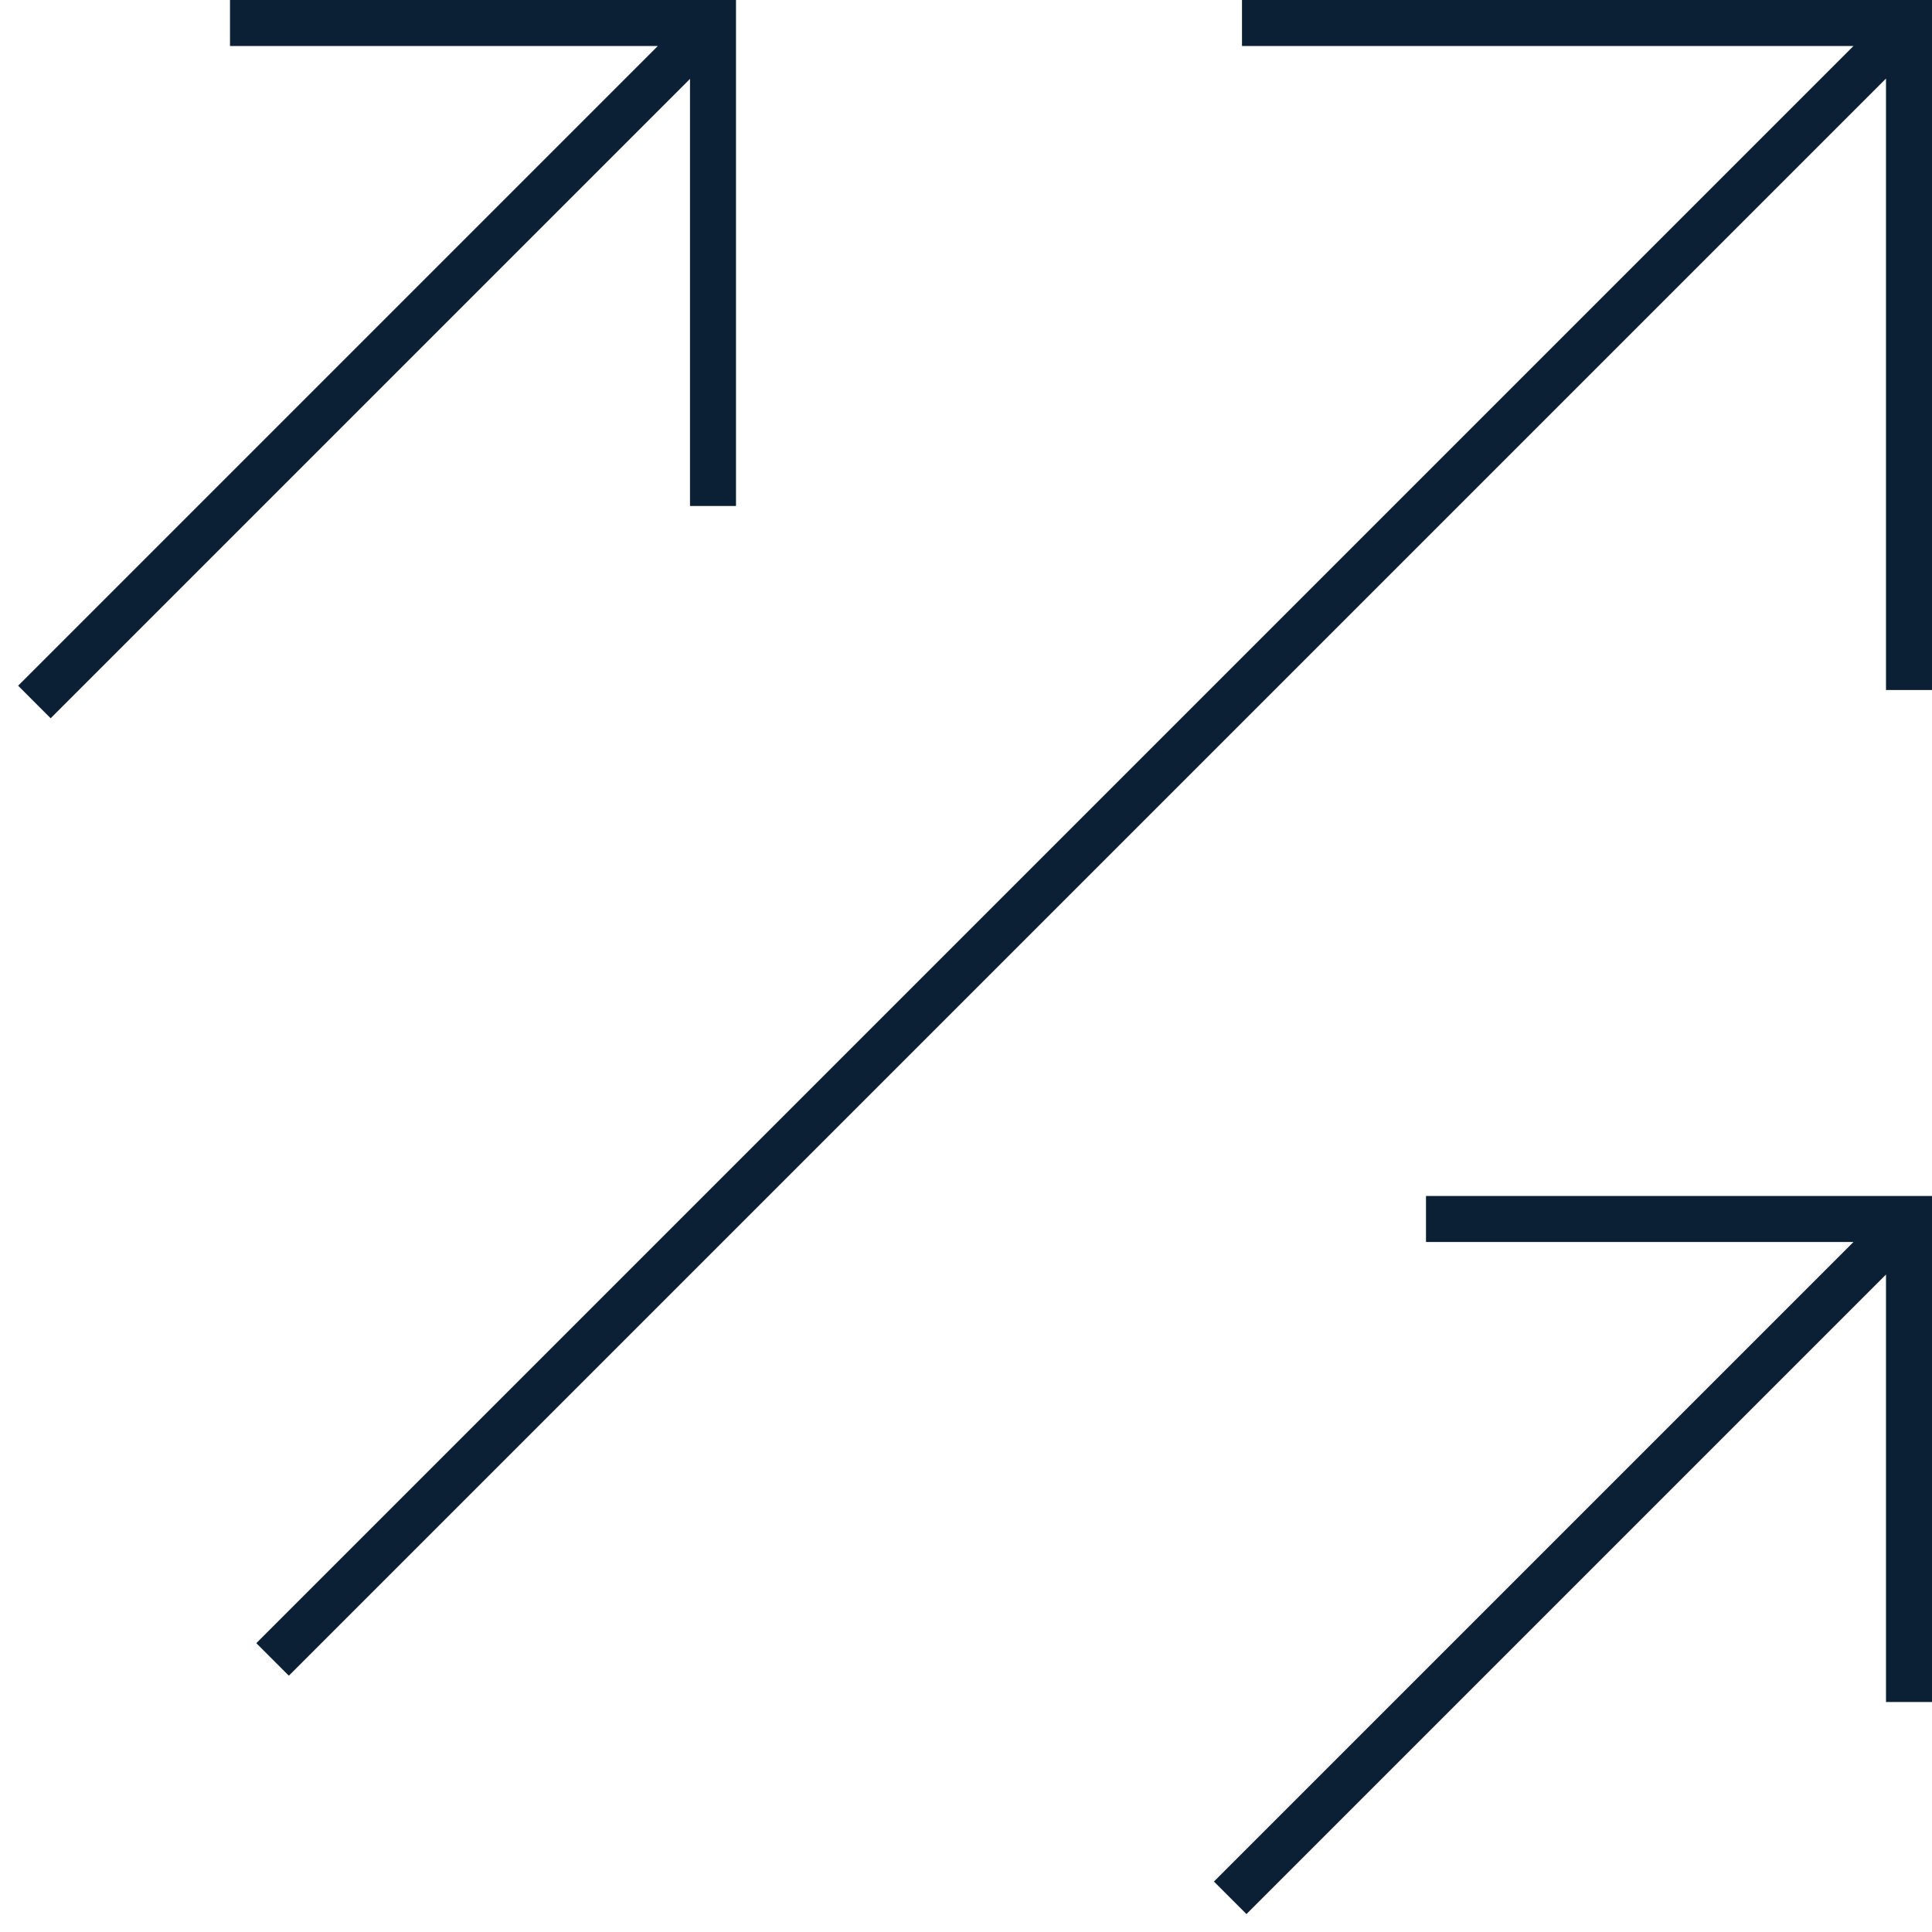 <svg xmlns="http://www.w3.org/2000/svg" width="42" height="42" viewBox="0 0 42 42"><g fill="none" fill-rule="evenodd"><path d="M-2-4h48v48H-2z"/><path fill="#0B1F35" d="M6.279 36.428L41 1.707V15h1V0H27v1h13.293L5.572 35.721zM42 37V26H31v1h9.293L26.39 40.903l.707.707L41 27.707V37zM1.101 15.614L15 1.715V11h1V0H5v1h9.301L.394 14.907z"/></g></svg>